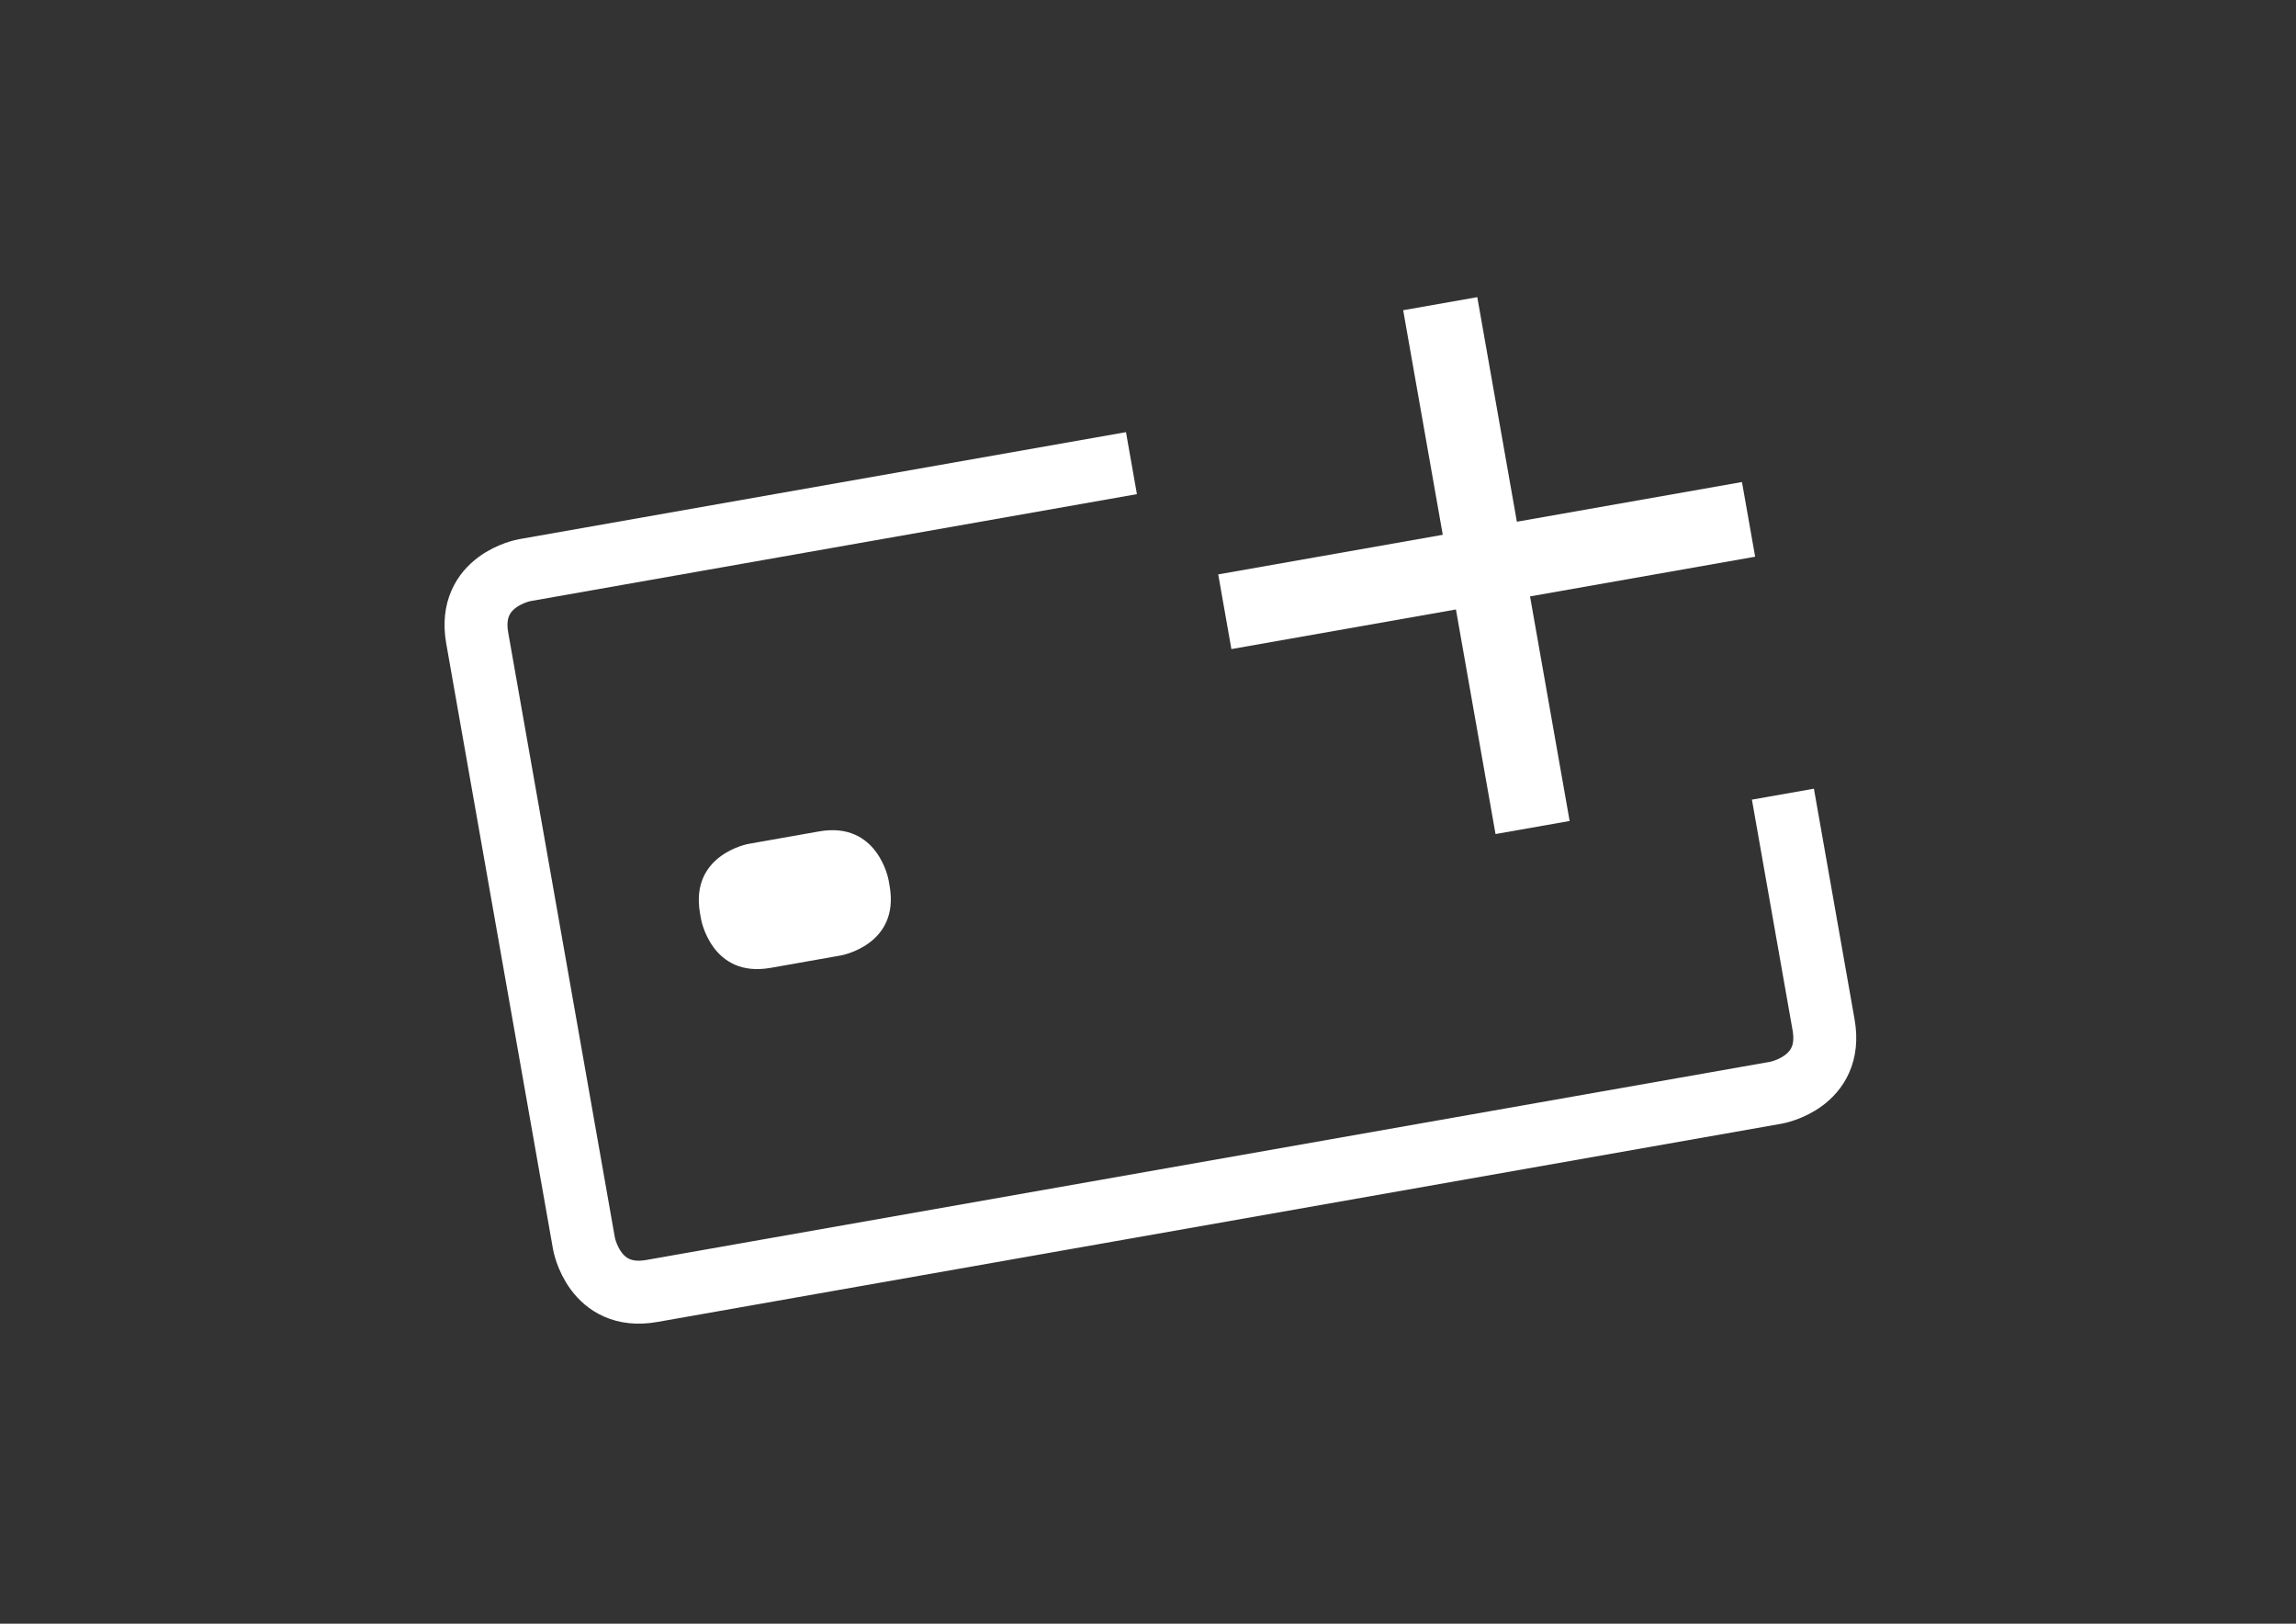 <?xml version="1.0" encoding="utf-8"?>
<!-- Generator: Adobe Illustrator 16.0.0, SVG Export Plug-In . SVG Version: 6.00 Build 0)  -->
<!DOCTYPE svg PUBLIC "-//W3C//DTD SVG 1.1//EN" "http://www.w3.org/Graphics/SVG/1.1/DTD/svg11.dtd">
<svg version="1.1" id="Capa_1" xmlns="http://www.w3.org/2000/svg" xmlns:xlink="http://www.w3.org/1999/xlink" x="0px" y="0px"
	 width="841.89px" height="595.28px" viewBox="0 0 841.89 595.28" enable-background="new 0 0 841.89 595.28" xml:space="preserve">
<rect x="0" y="0" width="841.89" height="595.28" fill="#333333" stroke="none"/>
<polygon fill="#FFFFFF" points="541.686,108.941 514.513,113.732 529.031,196.065 446.695,210.583 451.523,237.961 533.857,223.442 
	548.376,305.775 575.547,300.985 561.029,218.65 643.569,204.098 638.741,176.721 556.203,191.274 "/>
<g>
	<defs>
		<rect id="SVGID_1_" x="163" y="108.94" width="517.649" height="376.34"/>
	</defs>
	<clipPath id="SVGID_2_">
		<use xlink:href="#SVGID_1_"  overflow="visible"/>
	</clipPath>
	<path clip-path="url(#SVGID_2_)" fill="none" stroke="#FFFFFF" stroke-width="23.083" d="M414.877,169.796L192.395,209.03
		c0,0-21.141,3.727-17.413,24.867l39.141,221.984c0,0,3.729,21.141,24.869,17.414l412.26-72.695c0,0,21.141-3.727,17.414-24.868
		l-14.914-84.577"/>
	<path clip-path="url(#SVGID_2_)" fill="#FFFFFF" d="M274.531,309.366c0,0-21.666,3.82-17.846,25.484l0.377,2.141
		c0,0,3.821,21.664,25.487,17.844l25.804-4.555c0,0,21.666-3.82,17.846-25.484l-0.377-2.141c0,0-3.82-21.664-25.486-17.844
		L274.531,309.366z"/>
</g>
</svg>
